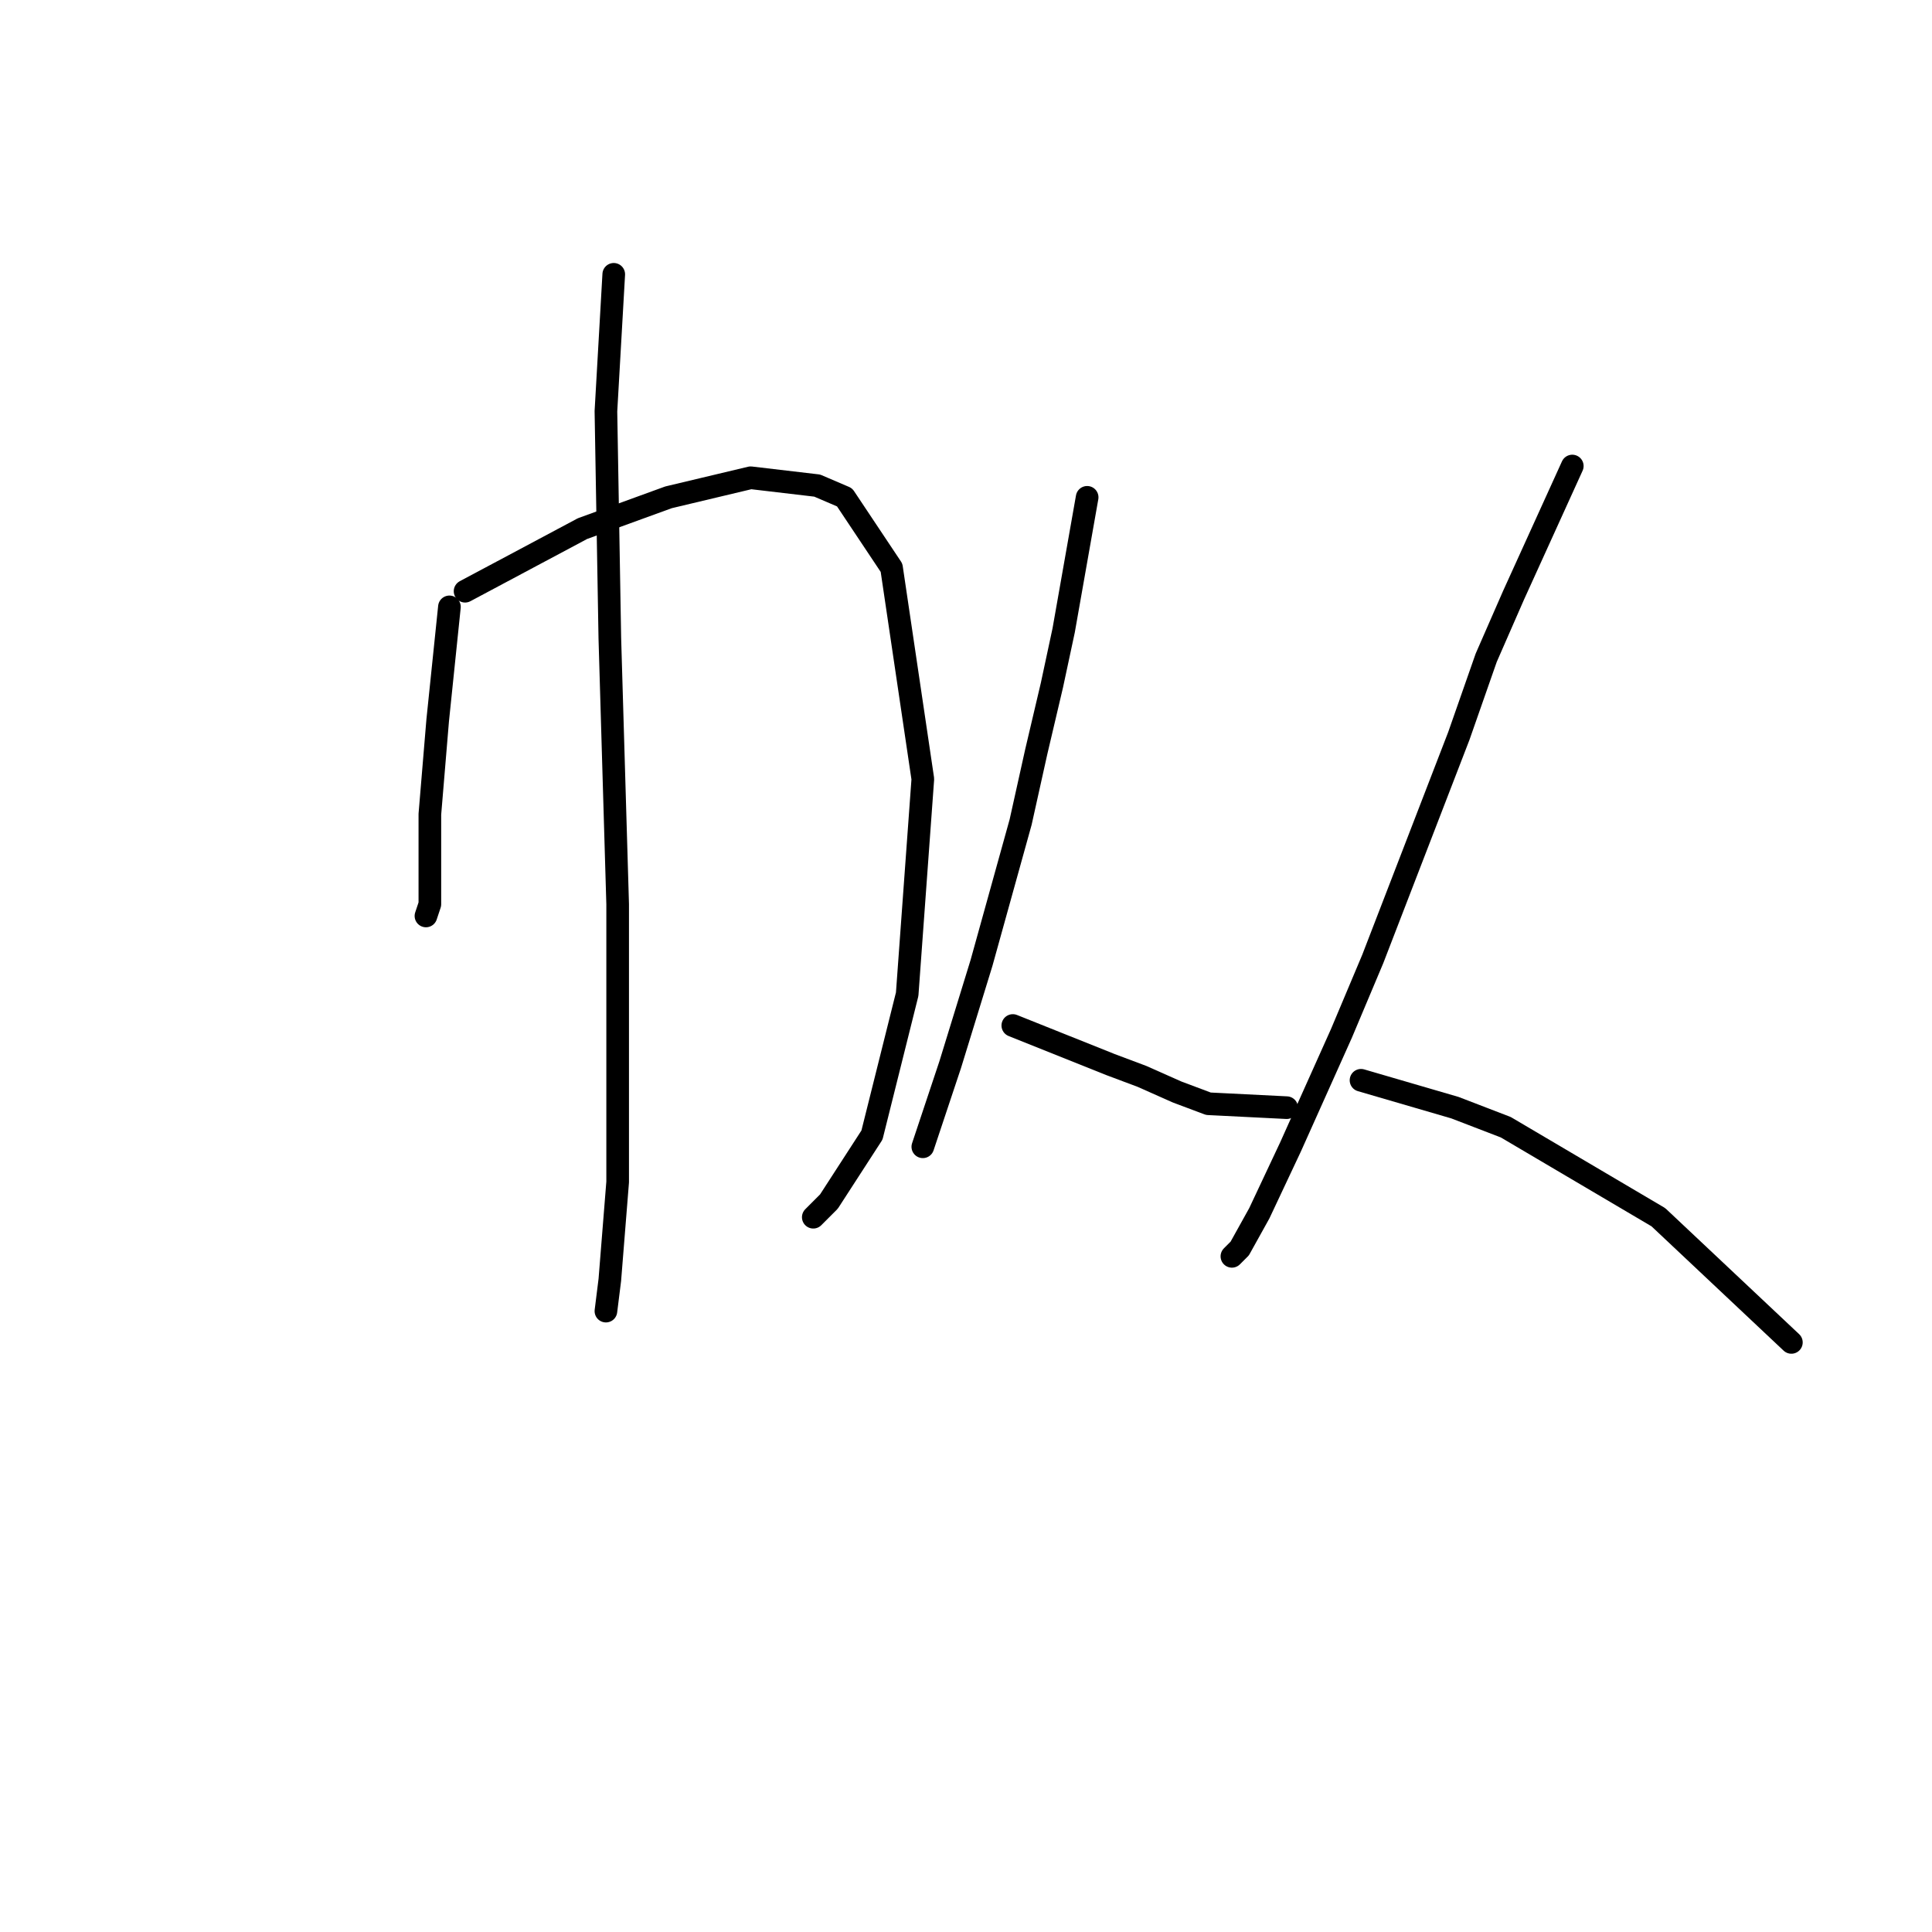 <?xml version="1.0" standalone="no"?>
    <svg width="256" height="256" xmlns="http://www.w3.org/2000/svg" version="1.1">
    <polyline stroke="black" stroke-width="3" stroke-linecap="round" fill="transparent" stroke-linejoin="round" points="59.551 80.414 57.996 95.448 56.959 107.89 56.959 119.814 56.441 121.369 56.441 121.369 " />
        <polyline stroke="black" stroke-width="3" stroke-linecap="round" fill="transparent" stroke-linejoin="round" points="61.625 78.34 77.177 70.046 88.582 65.898 99.469 63.306 108.282 64.343 111.911 65.898 118.132 75.23 122.279 103.224 120.206 131.737 115.54 150.4 109.837 159.213 107.764 161.287 107.764 161.287 " />
        <polyline stroke="black" stroke-width="3" stroke-linecap="round" fill="transparent" stroke-linejoin="round" points="81.325 36.349 80.288 54.493 80.806 84.561 81.843 119.814 81.843 147.29 81.843 156.621 80.806 169.581 80.288 173.729 80.288 173.729 " />
        <polyline stroke="black" stroke-width="3" stroke-linecap="round" fill="transparent" stroke-linejoin="round" points="144.053 65.898 140.942 83.525 139.387 90.782 137.313 99.595 135.24 108.927 130.056 127.59 125.908 141.069 123.316 148.845 122.279 151.955 122.279 151.955 " />
        <polyline stroke="black" stroke-width="3" stroke-linecap="round" fill="transparent" stroke-linejoin="round" points="134.203 135.884 147.163 141.069 151.311 142.624 155.976 144.697 160.124 146.253 170.492 146.771 170.492 146.771 " />
        <polyline stroke="black" stroke-width="3" stroke-linecap="round" fill="transparent" stroke-linejoin="round" points="208.336 61.751 200.56 78.859 196.931 87.153 193.302 97.522 181.897 127.071 177.75 136.921 171.01 151.955 166.863 160.768 164.271 165.434 163.234 166.471 163.234 166.471 " />
        <polyline stroke="black" stroke-width="3" stroke-linecap="round" fill="transparent" stroke-linejoin="round" points="180.342 143.142 192.784 146.771 199.523 149.363 219.741 161.287 237.367 177.876 237.367 177.876 " />
        </svg>